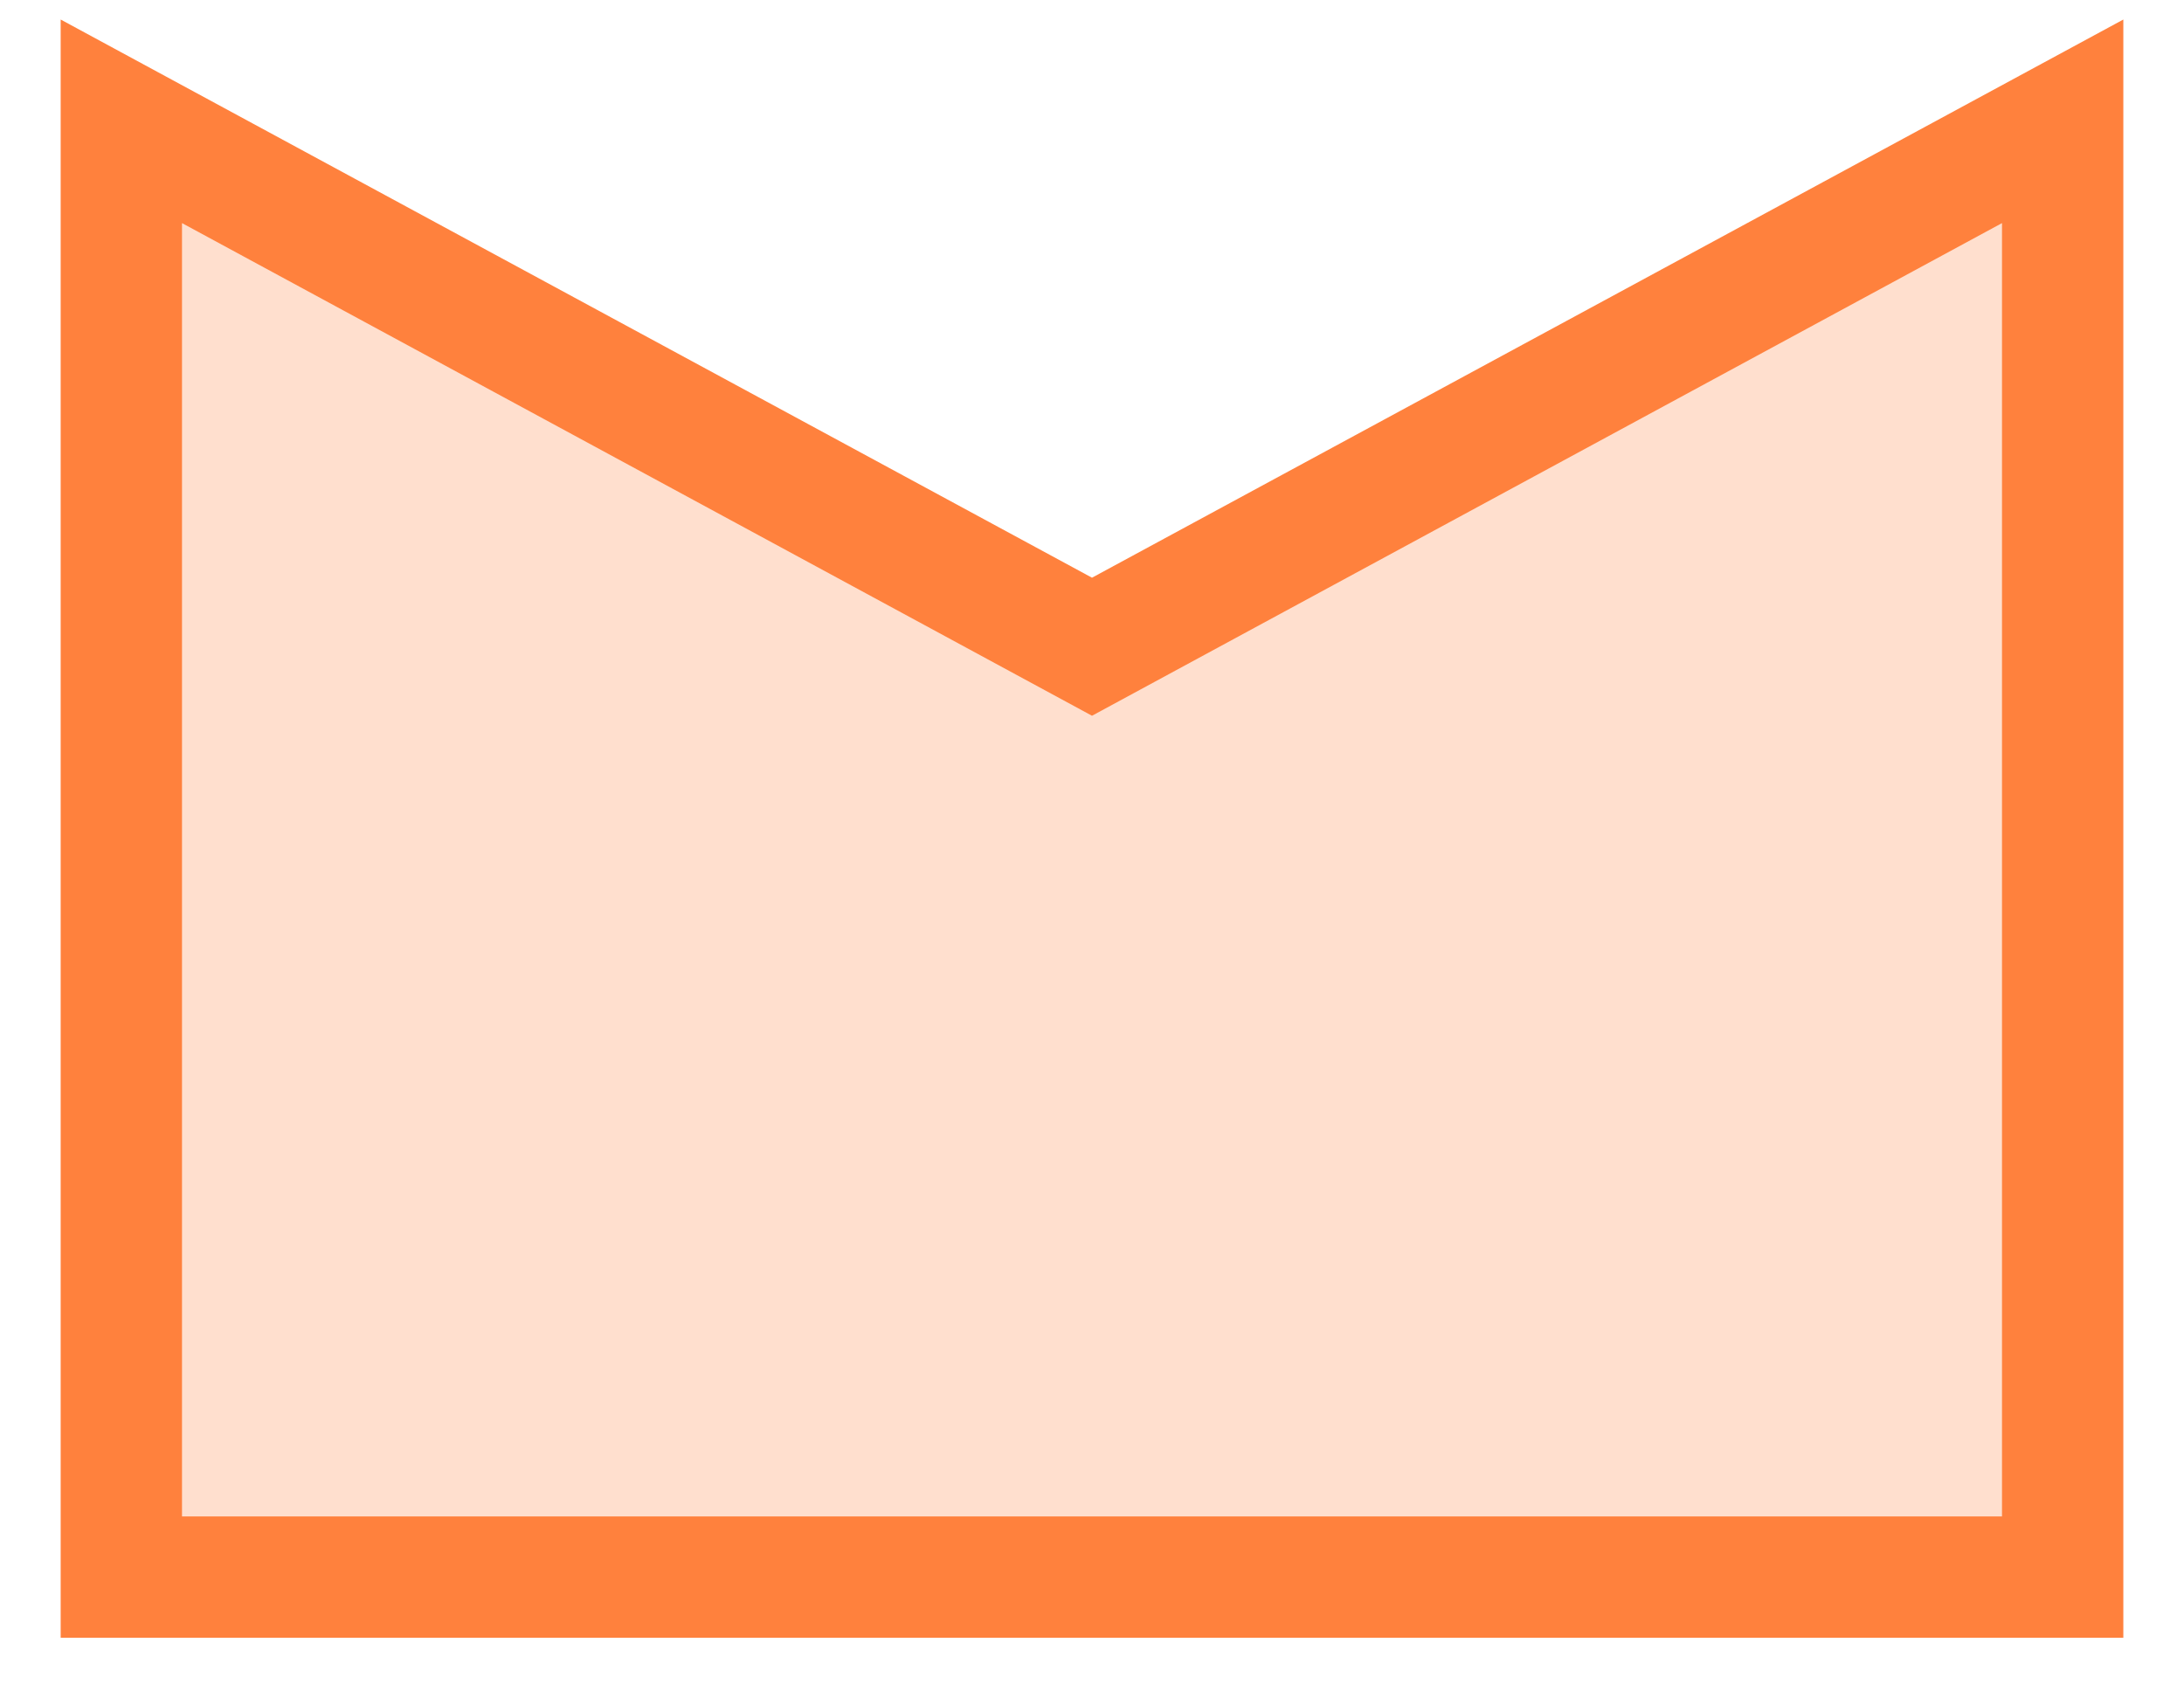 <?xml version="1.0" encoding="UTF-8"?>
<svg width="18px" height="14px" viewBox="0 0 18 14" version="1.1" xmlns="http://www.w3.org/2000/svg" xmlns:xlink="http://www.w3.org/1999/xlink">
    <title>实收</title>
    <g id="员工端-定稿" stroke="none" stroke-width="1" fill="none" fill-rule="evenodd">
        <g id="B3员工门户（财务）" transform="translate(-268, -964)">
            <g id="编组-22" transform="translate(240, 615)">
                <g id="编组-17" transform="translate(24, 64)">
                    <g id="编组-21" transform="translate(4.5, 283)">
                        <g id="实收" transform="translate(0, 2.161)">
                            <polygon id="矩形" fill-opacity="0.6" fill="#FFCAAE" points="0.5 0.839 8.5 5.17 16.5 0.839 16.5 12.839 0.5 12.839"></polygon>
                            <path d="M17,13.339 L17,0 L8.5,4.601 L0,0 L0,13.339 L17,13.339 Z M16,1.678 L16,12.339 L1,12.339 L1,1.678 L8.5,5.739 L16,1.678 Z" id="矩形" fill="#FF813D" fill-rule="nonzero"></path>
                        </g>
                    </g>
                </g>
            </g>
        </g>
    </g>
</svg>